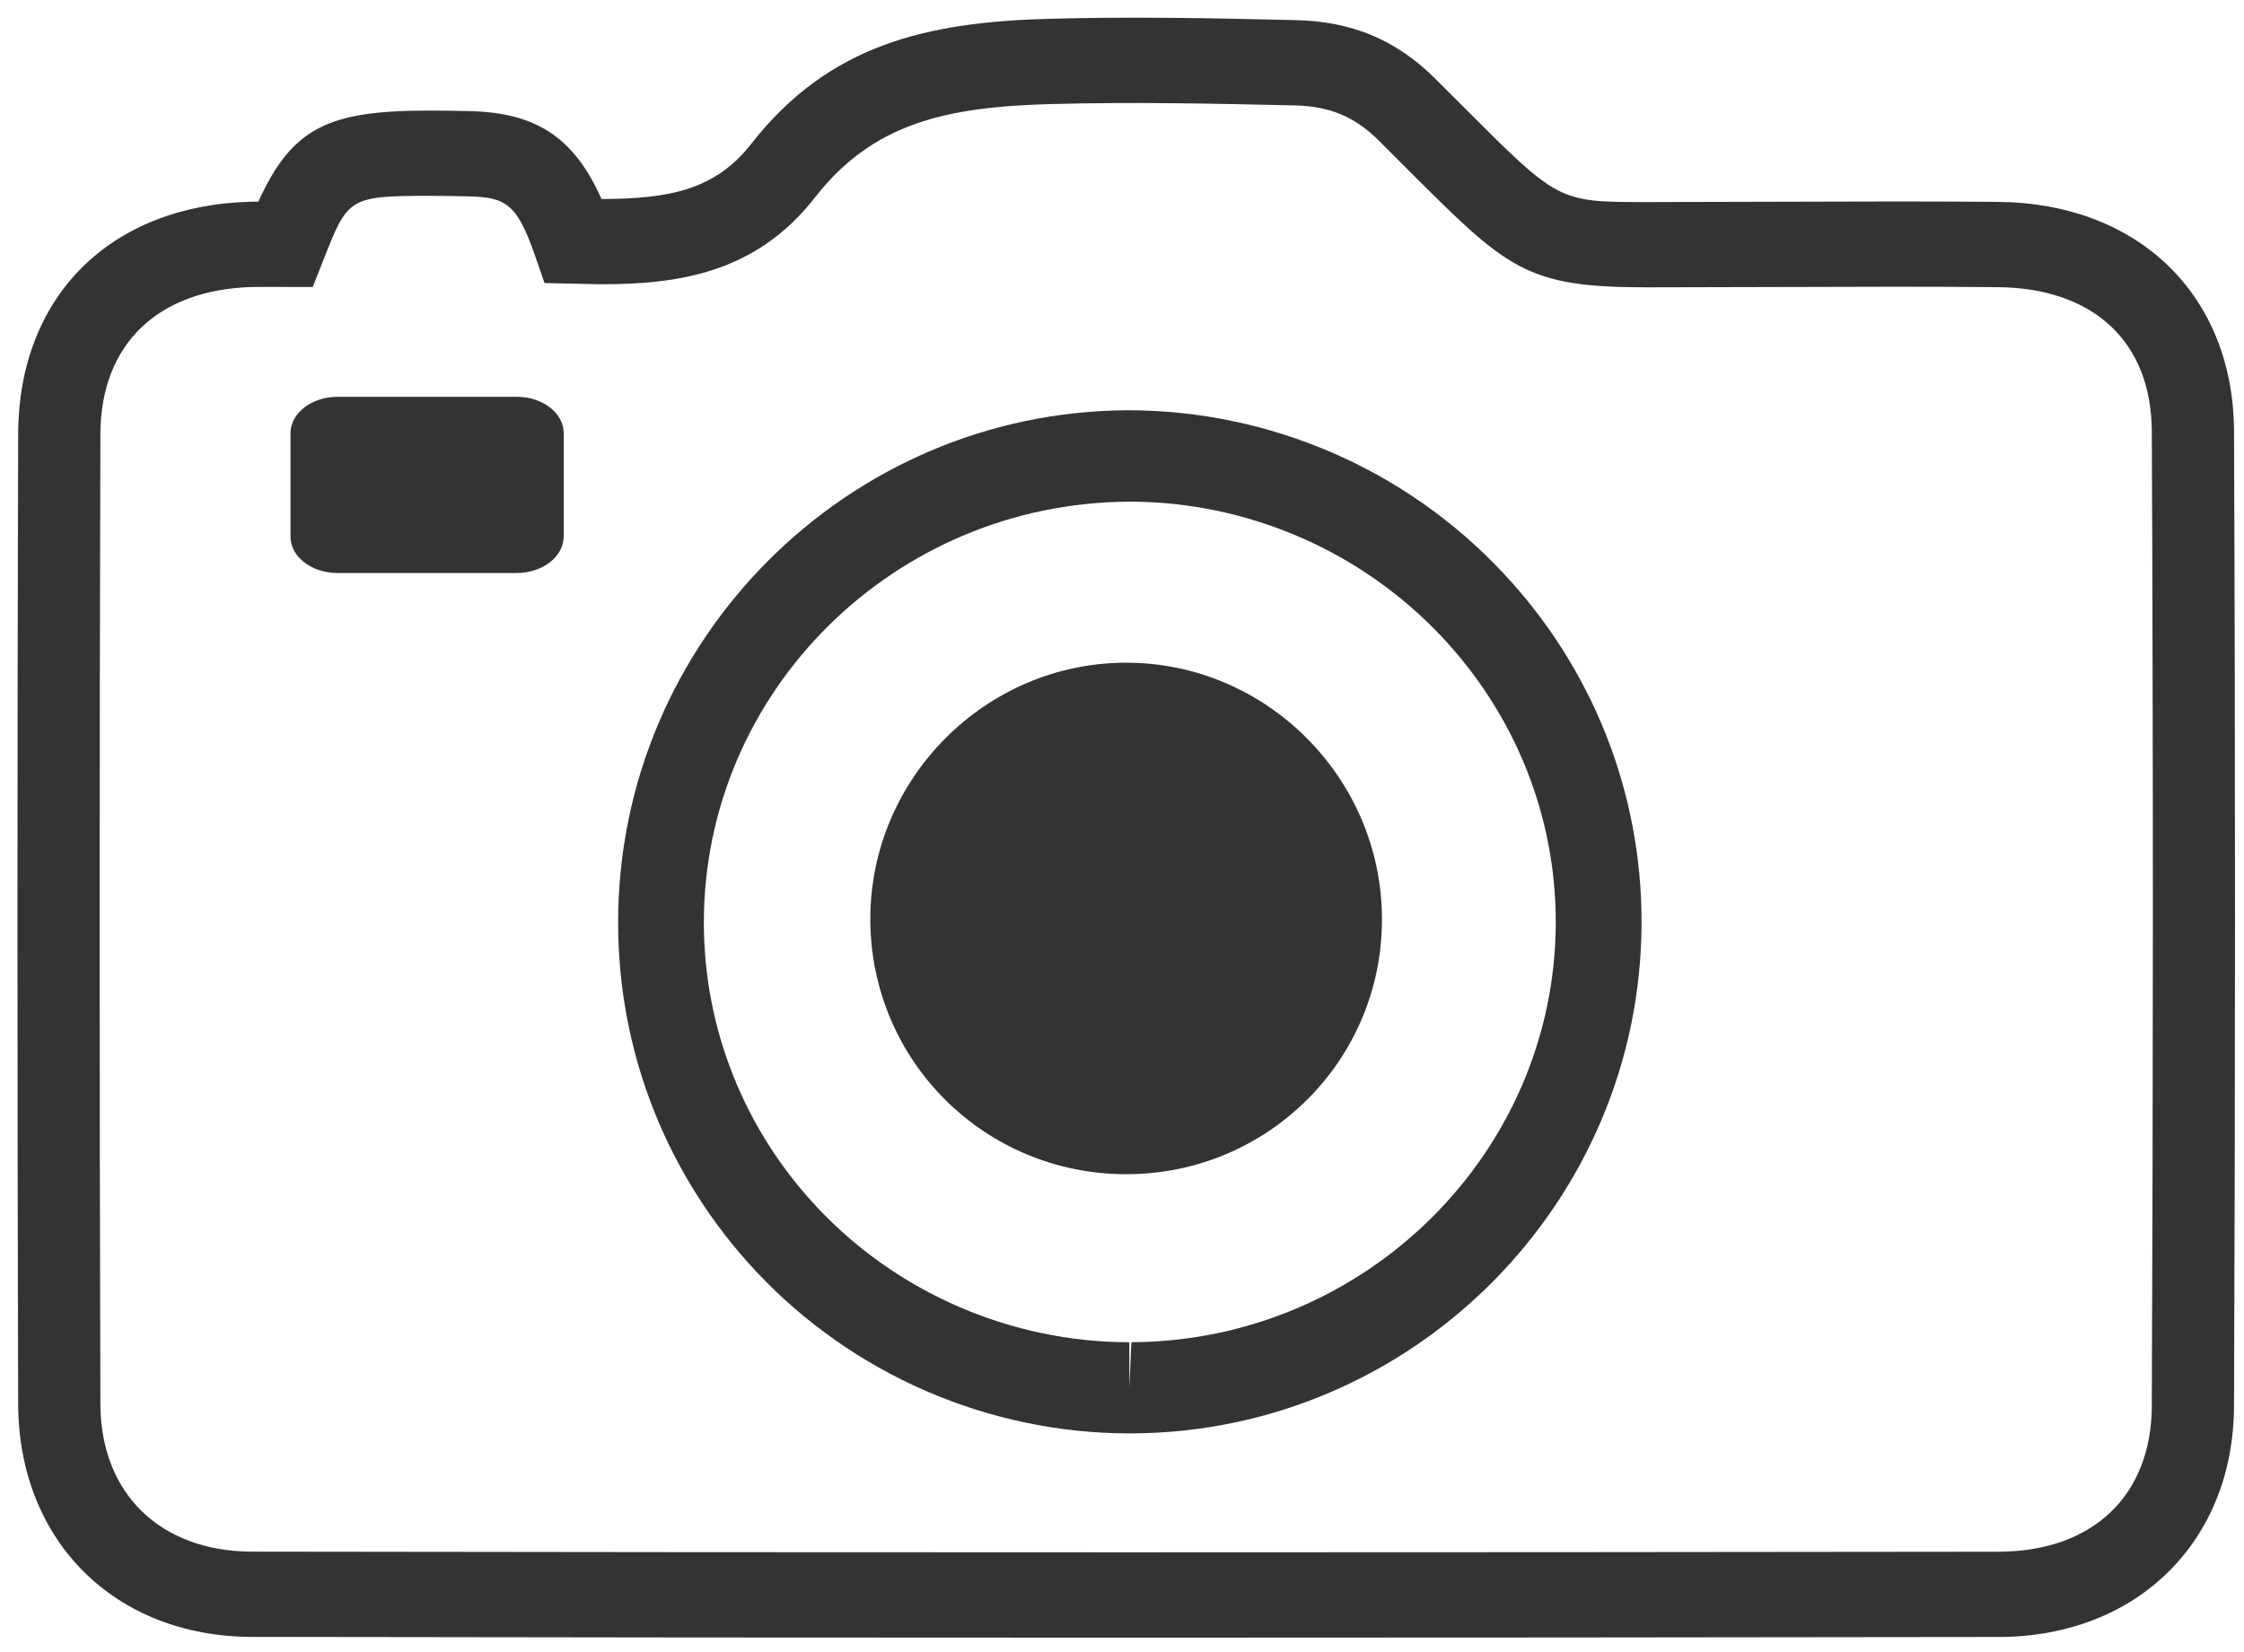 <?xml version="1.0" encoding="utf-8"?>
<!-- Generator: Adobe Illustrator 16.0.4, SVG Export Plug-In . SVG Version: 6.00 Build 0)  -->
<!DOCTYPE svg PUBLIC "-//W3C//DTD SVG 1.1//EN" "http://www.w3.org/Graphics/SVG/1.1/DTD/svg11.dtd">
<svg version="1.1" id="Layer_1" xmlns="http://www.w3.org/2000/svg" xmlns:xlink="http://www.w3.org/1999/xlink" x="0px" y="0px"
	 width="26.312px" height="19.375px" viewBox="0 0 26.312 19.375" enable-background="new 0 0 26.312 19.375" xml:space="preserve">
<g>
	<path fill="#333333" d="M13.197,19.208c-3.414,0-6.829-0.003-10.244-0.009c-1.608-0.004-2.734-1.126-2.74-2.729
		c-0.011-3.794-0.011-7.588,0-11.382C0.219,3.478,1.29,2.409,2.94,2.366l0.089-0.001c0.397-0.87,0.821-1.068,1.999-1.068
		c0.145,0,0.305,0.002,0.482,0.006c0.776,0.02,1.22,0.306,1.543,1.031c0.793-0.001,1.334-0.107,1.755-0.646
		c0.911-1.167,2.061-1.431,3.509-1.468c0.962-0.025,1.833-0.009,2.873,0.016c0.657,0.014,1.176,0.229,1.631,0.679l0.357,0.356
		C18.276,2.37,18.276,2.37,19.31,2.37l2.892-0.007c0.41,0,0.819,0.001,1.23,0.005c1.646,0.016,2.756,1.097,2.763,2.69
		c0.016,3.81,0.015,7.62,0,11.431c-0.005,1.594-1.141,2.709-2.761,2.711C20.021,19.205,16.609,19.208,13.197,19.208z M3.086,3.365
		L2.962,3.366C1.848,3.395,1.18,4.04,1.177,5.092c-0.011,3.792-0.011,7.582,0,11.374c0.003,1.051,0.702,1.731,1.779,1.733
		c6.826,0.011,13.65,0.01,20.476,0.001c1.107-0.002,1.797-0.658,1.799-1.715c0.016-3.809,0.017-7.615,0-11.423
		c-0.004-1.051-0.68-1.684-1.808-1.694c-0.407-0.004-0.814-0.005-1.222-0.005L19.31,3.37c-1.42,0-1.631-0.211-2.8-1.378
		l-0.354-0.354c-0.277-0.273-0.572-0.394-0.987-0.402c-1.027-0.023-1.878-0.04-2.829-0.016c-1.247,0.032-2.102,0.222-2.785,1.097
		C8.859,3.211,7.938,3.334,7.047,3.334L6.385,3.32L6.273,2.998C6.061,2.383,5.926,2.313,5.488,2.303
		c-0.169-0.004-0.322-0.006-0.46-0.006c-0.941,0-0.953,0.028-1.238,0.758L3.667,3.366L3.086,3.365z"/>
</g>
<g>
	<path fill="#333333" d="M13.242,16.812c-1.648,0-3.242-0.69-4.373-1.896c-1.047-1.117-1.624-2.573-1.621-4.103
		c0.003-3.297,2.685-5.989,5.978-6.001c1.668,0,3.263,0.695,4.397,1.906c1.051,1.119,1.628,2.577,1.625,4.103
		c-0.004,3.288-2.686,5.978-5.978,5.991H13.242z M13.246,5.884c-2.758,0.01-4.99,2.222-4.993,4.932
		c-0.001,1.241,0.47,2.43,1.328,3.344c0.943,1.006,2.278,1.583,3.661,1.583v0.535l0.024-0.535c2.741-0.013,4.972-2.222,4.976-4.924
		c0.002-1.237-0.47-2.426-1.33-3.344C15.964,6.463,14.629,5.884,13.246,5.884z"/>
</g>
<g>
	<path fill="#333333" d="M13.21,13.772c-1.662,0.003-3.002-1.329-3.005-2.989c-0.003-1.648,1.349-3.008,2.994-3.01
		c1.645-0.004,3,1.348,3.005,2.999C16.212,12.428,14.87,13.771,13.21,13.772"/>
</g>
<path fill="#333333" d="M6.609,6.293c0,0.237-0.248,0.428-0.553,0.428H3.959c-0.305,0-0.553-0.19-0.553-0.428V5.082
	c0-0.237,0.248-0.428,0.553-0.428h2.098c0.305,0,0.553,0.19,0.553,0.428V6.293z"/>
</svg>
